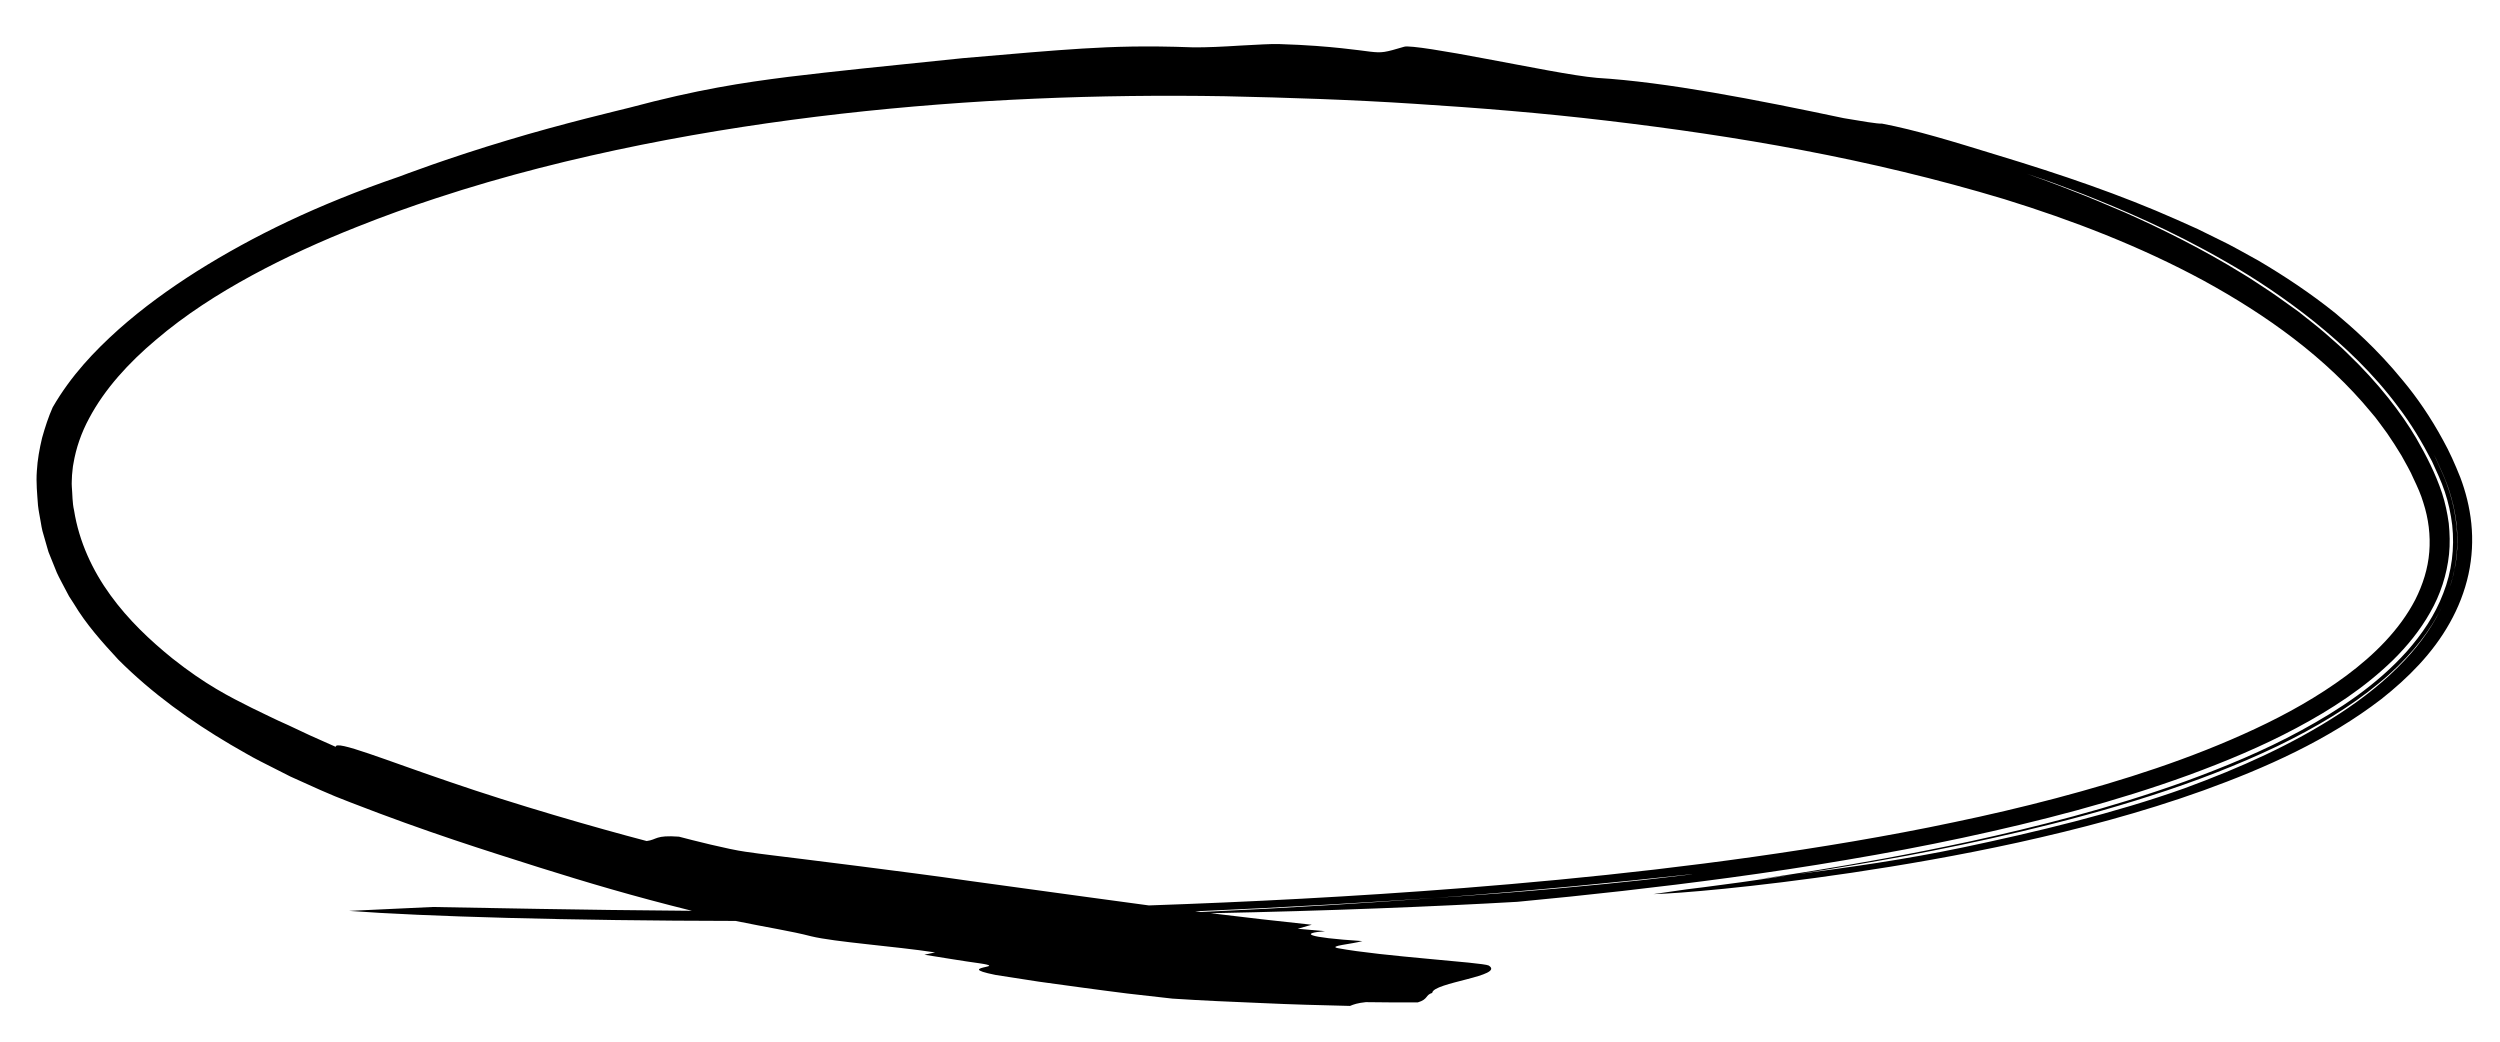 <svg xmlns="http://www.w3.org/2000/svg" viewBox="0 0 62.241 25.938">
<path d="M1.057,13.22l0.06,0.209l0.06,0.21l0.031,0.105l0.041,0.102c0.055,0.136,0.109,0.272,0.165,0.409
	c0.06,0.134,0.134,0.262,0.201,0.394l0.104,0.196l0.12,0.186c0.305,0.511,0.703,0.955,1.106,1.391
	c0.839,0.84,1.808,1.534,2.795,2.116c0.25,0.14,0.493,0.291,0.745,0.417c0.251,0.128,0.501,0.254,0.747,0.379
	c0.503,0.227,0.993,0.456,1.481,0.638c1.947,0.757,3.354,1.192,4.698,1.62c1.19,0.374,2.34,0.717,3.816,1.084
	c-2.905-0.022-5.121-0.074-6.459-0.095l-2.076,0.097c1.85,0.139,5.489,0.244,9.621,0.25c0.775,0.16,1.393,0.254,1.881,0.382
	c0.592,0.144,2.063,0.246,3.087,0.402c-0.089,0.019-0.179,0.038-0.268,0.057c0.344,0.054,1.025,0.168,1.369,0.213
	c0.343,0.05,0.252,0.07,0.163,0.09c-0.18,0.041-0.358,0.08,0.238,0.2c0.358,0.056,0.718,0.112,1.08,0.168
	c0.363,0.05,0.728,0.1,1.095,0.15c0.367,0.048,0.736,0.1,1.108,0.145c0.372,0.042,0.746,0.084,1.122,0.127
	c0.748,0.049,1.49,0.081,2.227,0.111c0.737,0.035,1.469,0.054,2.196,0.071c0.087-0.037,0.188-0.073,0.393-0.094
	c0.433,0.007,0.864,0.008,1.295,0.006c0.263-0.079,0.182-0.183,0.358-0.236c0.014-0.262,1.826-0.42,1.406-0.682
	c-0.168-0.08-2.652-0.225-3.756-0.432c-0.255-0.055,0.35-0.101,0.61-0.176c-1.452-0.095-1.529-0.2-0.927-0.246
	c-0.341-0.03-0.681-0.061-0.681-0.061c0.086-0.024,0.349-0.1,0.349-0.1c-0.821-0.086-1.664-0.183-2.516-0.287
	c2.896-0.057,5.609-0.167,7.637-0.284c1.741-0.164,3.497-0.359,5.279-0.6c0.979-0.133,1.954-0.279,2.921-0.445
	c0.968-0.163,1.93-0.344,2.885-0.549c1.909-0.41,3.798-0.896,5.629-1.562c0.914-0.336,1.816-0.71,2.679-1.171
	c0.862-0.459,1.695-0.998,2.408-1.694c0.354-0.349,0.673-0.741,0.922-1.183c0.253-0.439,0.416-0.938,0.47-1.449
	c0.026-0.257,0.019-0.515-0.007-0.771c-0.035-0.255-0.088-0.507-0.167-0.75c-0.163-0.487-0.389-0.929-0.641-1.365
	c-0.368-0.627-0.946-1.378-1.699-2.099c-0.182-0.186-0.389-0.354-0.591-0.536c-0.205-0.178-0.426-0.343-0.644-0.519
	C56.996,7.6,56.771,7.43,56.536,7.271c-0.238-0.153-0.471-0.318-0.715-0.462c-0.968-0.597-1.983-1.103-2.916-1.518
	c-0.47-0.198-0.913-0.392-1.326-0.546c-0.41-0.165-0.788-0.299-1.114-0.418c0,0,0.128,0.044,0.369,0.127
	c0.242,0.078,0.59,0.215,1.036,0.382c0.883,0.35,2.145,0.87,3.565,1.69c0.711,0.406,1.454,0.901,2.191,1.49
	c0.732,0.593,1.467,1.283,2.086,2.121c0.316,0.414,0.589,0.871,0.836,1.349c0.111,0.247,0.23,0.488,0.319,0.757
	c0.089,0.266,0.15,0.544,0.184,0.829c0.063,0.569-0.011,1.163-0.223,1.701c-0.205,0.541-0.532,1.02-0.904,1.441
	c-0.753,0.843-1.689,1.457-2.633,1.971c-0.947,0.516-1.926,0.916-2.881,1.266c-1.917,0.688-3.759,1.144-5.341,1.492
	c-1.584,0.343-2.915,0.571-3.847,0.724c-0.466,0.075-0.833,0.133-1.083,0.169c-0.25,0.037-0.383,0.057-0.383,0.057
	c0.31-0.04,0.619-0.08,0.922-0.119c0,0,0.28-0.044,0.771-0.12c0.49-0.08,1.19-0.197,2.028-0.351
	c1.673-0.317,3.902-0.791,6.077-1.494c1.088-0.348,2.159-0.761,3.135-1.228c0.973-0.47,1.85-0.999,2.531-1.567
	c0.688-0.559,1.166-1.164,1.43-1.633c0.091-0.157,0.158-0.296,0.208-0.413c-0.239,0.557-0.591,1.047-0.989,1.469
	c-0.486,0.517-1.038,0.95-1.622,1.331c-1.171,0.764-2.464,1.345-3.854,1.855c-1.724,0.617-3.748,1.102-5.523,1.475
	c-1.451,0.303-2.8,0.492-4.192,0.675c0,0-0.671,0.097-1.341,0.193c-0.336,0.044-0.672,0.089-0.924,0.123
	c-0.252,0.031-0.42,0.052-0.42,0.052c-0.261,0.038-0.541,0.078-0.827,0.119c0.01,0,0.029-0.001,0.036-0.001
	c0.563-0.015,2.406-0.161,4.901-0.531c1.247-0.186,2.657-0.427,4.146-0.754c1.489-0.33,3.059-0.738,4.61-1.296
	c1.547-0.56,3.094-1.249,4.431-2.276c0.659-0.522,1.273-1.131,1.699-1.892c0.213-0.377,0.375-0.789,0.467-1.212
	c0.093-0.424,0.113-0.857,0.071-1.266c-0.042-0.41-0.142-0.795-0.274-1.145c-0.136-0.34-0.271-0.644-0.432-0.932
	c-0.311-0.574-0.653-1.067-0.994-1.476C59.151,8.65,58.526,8.122,58.146,7.8c-0.62-0.498-1.263-0.924-1.92-1.312
	c-0.334-0.181-0.661-0.375-1.004-0.536c-0.169-0.084-0.339-0.168-0.51-0.251c-0.173-0.077-0.346-0.155-0.52-0.233
	c-1.392-0.618-2.862-1.12-4.486-1.612c-1.084-0.333-2-0.617-2.854-0.779c-0.09,0.011-0.519-0.062-0.948-0.135
	c-2.199-0.464-4.414-0.898-6.142-1.003c-0.603-0.053-1.73-0.284-2.748-0.472c-1.017-0.193-1.921-0.343-2.053-0.304
	c-0.483,0.143-0.548,0.158-0.85,0.123C33.961,1.268,33.751,1.237,33.4,1.2c-0.351-0.037-0.842-0.081-1.556-0.103
	c-0.173-0.008-0.541,0.016-0.952,0.037c-0.412,0.026-0.867,0.051-1.213,0.044c-1.169-0.043-1.928-0.017-2.728,0.031
	c-0.8,0.05-1.642,0.123-2.979,0.239c-1.981,0.203-3.187,0.325-4.339,0.465c-1.149,0.146-2.247,0.31-3.966,0.769
	c-0.208,0.054-1.664,0.395-3.042,0.813c-0.69,0.206-1.361,0.428-1.858,0.602c-0.498,0.174-0.821,0.298-0.821,0.298
	c-2.05,0.702-3.643,1.48-5.04,2.356C4.211,7.192,3.562,7.66,2.954,8.2C2.35,8.742,1.77,9.349,1.312,10.14
	c-0.107,0.24-0.19,0.497-0.264,0.761c-0.064,0.268-0.115,0.544-0.131,0.829c-0.021,0.288,0.009,0.568,0.029,0.852
	c0.015,0.142,0.047,0.283,0.07,0.425C1.029,13.078,1.038,13.15,1.057,13.22z M60.881,14.916c0.015-0.035,0.028-0.068,0.039-0.098
	C60.907,14.851,60.894,14.884,60.881,14.916z M60.646,11.416c0.037,0.083,0.089,0.2,0.153,0.341
	c0.129,0.279,0.273,0.694,0.337,1.122c0.069,0.429,0.052,0.872-0.007,1.193c-0.056,0.323-0.131,0.527-0.131,0.527
	c0.176-0.54,0.225-1.133,0.135-1.703c-0.04-0.286-0.116-0.566-0.214-0.835c-0.047-0.138-0.105-0.262-0.162-0.39
	c-0.058-0.127-0.109-0.258-0.178-0.38C60.58,11.291,60.604,11.336,60.646,11.416z M40.928,21.907
	c-1.125,0.124-2.964,0.301-5.191,0.448c-1.679,0.125-3.618,0.248-5.847,0.351c-0.045-0.005-0.091-0.011-0.136-0.017
	c2.309-0.101,4.389-0.227,5.982-0.334c2.616-0.195,4.607-0.401,6.099-0.561C42.464,21.726,42.052,21.781,40.928,21.907z
	 M1.793,11.83c0.013-0.096,0.014-0.192,0.035-0.288c0.064-0.383,0.195-0.766,0.391-1.128C2.606,9.684,3.205,9.03,3.878,8.464
	c0.734-0.628,1.551-1.148,2.394-1.607c0.845-0.458,1.721-0.854,2.619-1.21c0.669-0.267,1.331-0.504,1.966-0.712
	c1.722-0.568,3.432-0.991,5.112-1.33c1.681-0.337,3.335-0.586,4.964-0.772c3.26-0.369,6.422-0.489,9.567-0.437
	c1.574,0.035,3.147,0.085,4.727,0.189c1.58,0.1,3.168,0.228,4.775,0.419c3.21,0.38,6.51,0.934,9.9,1.955
	c1.702,0.527,3.382,1.174,4.957,2.026c1.564,0.855,3.046,1.913,4.171,3.278c0.148,0.165,0.267,0.35,0.401,0.524
	c0.124,0.181,0.243,0.365,0.356,0.553c0.103,0.192,0.219,0.379,0.303,0.58c0.095,0.199,0.183,0.393,0.242,0.594
	c0.13,0.4,0.181,0.817,0.148,1.228c-0.032,0.411-0.159,0.812-0.348,1.187c-0.387,0.748-1.02,1.374-1.718,1.893
	c-0.703,0.521-1.476,0.953-2.273,1.325c-1.598,0.747-3.282,1.283-4.963,1.728c-0.841,0.222-1.684,0.419-2.525,0.594
	c-0.841,0.179-1.68,0.335-2.514,0.478c-3.339,0.568-6.599,0.916-9.694,1.161c-2.756,0.217-5.384,0.349-7.842,0.434
	c-0.538-0.071-1.076-0.144-1.613-0.219c-0.955-0.131-1.906-0.262-2.84-0.39c-0.931-0.136-1.849-0.25-2.732-0.365
	c-0.379-0.047-0.884-0.111-1.4-0.176c-0.515-0.066-1.044-0.124-1.462-0.187c-0.419-0.058-1.325-0.288-1.653-0.375
	c-0.597-0.043-0.535,0.073-0.803,0.109c-1.274-0.334-3.269-0.909-4.885-1.466c-1.62-0.549-2.868-1.061-2.857-0.879
	c-0.238-0.106-0.453-0.202-0.65-0.29c-0.193-0.093-0.37-0.176-0.536-0.252c-0.336-0.146-0.613-0.291-0.9-0.426
	c-0.564-0.283-1.148-0.574-1.982-1.235c-0.545-0.441-1.093-0.955-1.539-1.571c-0.447-0.614-0.783-1.333-0.907-2.112
	c-0.045-0.193-0.039-0.393-0.056-0.591C1.781,12.019,1.791,11.927,1.793,11.83z"/>
</svg>
